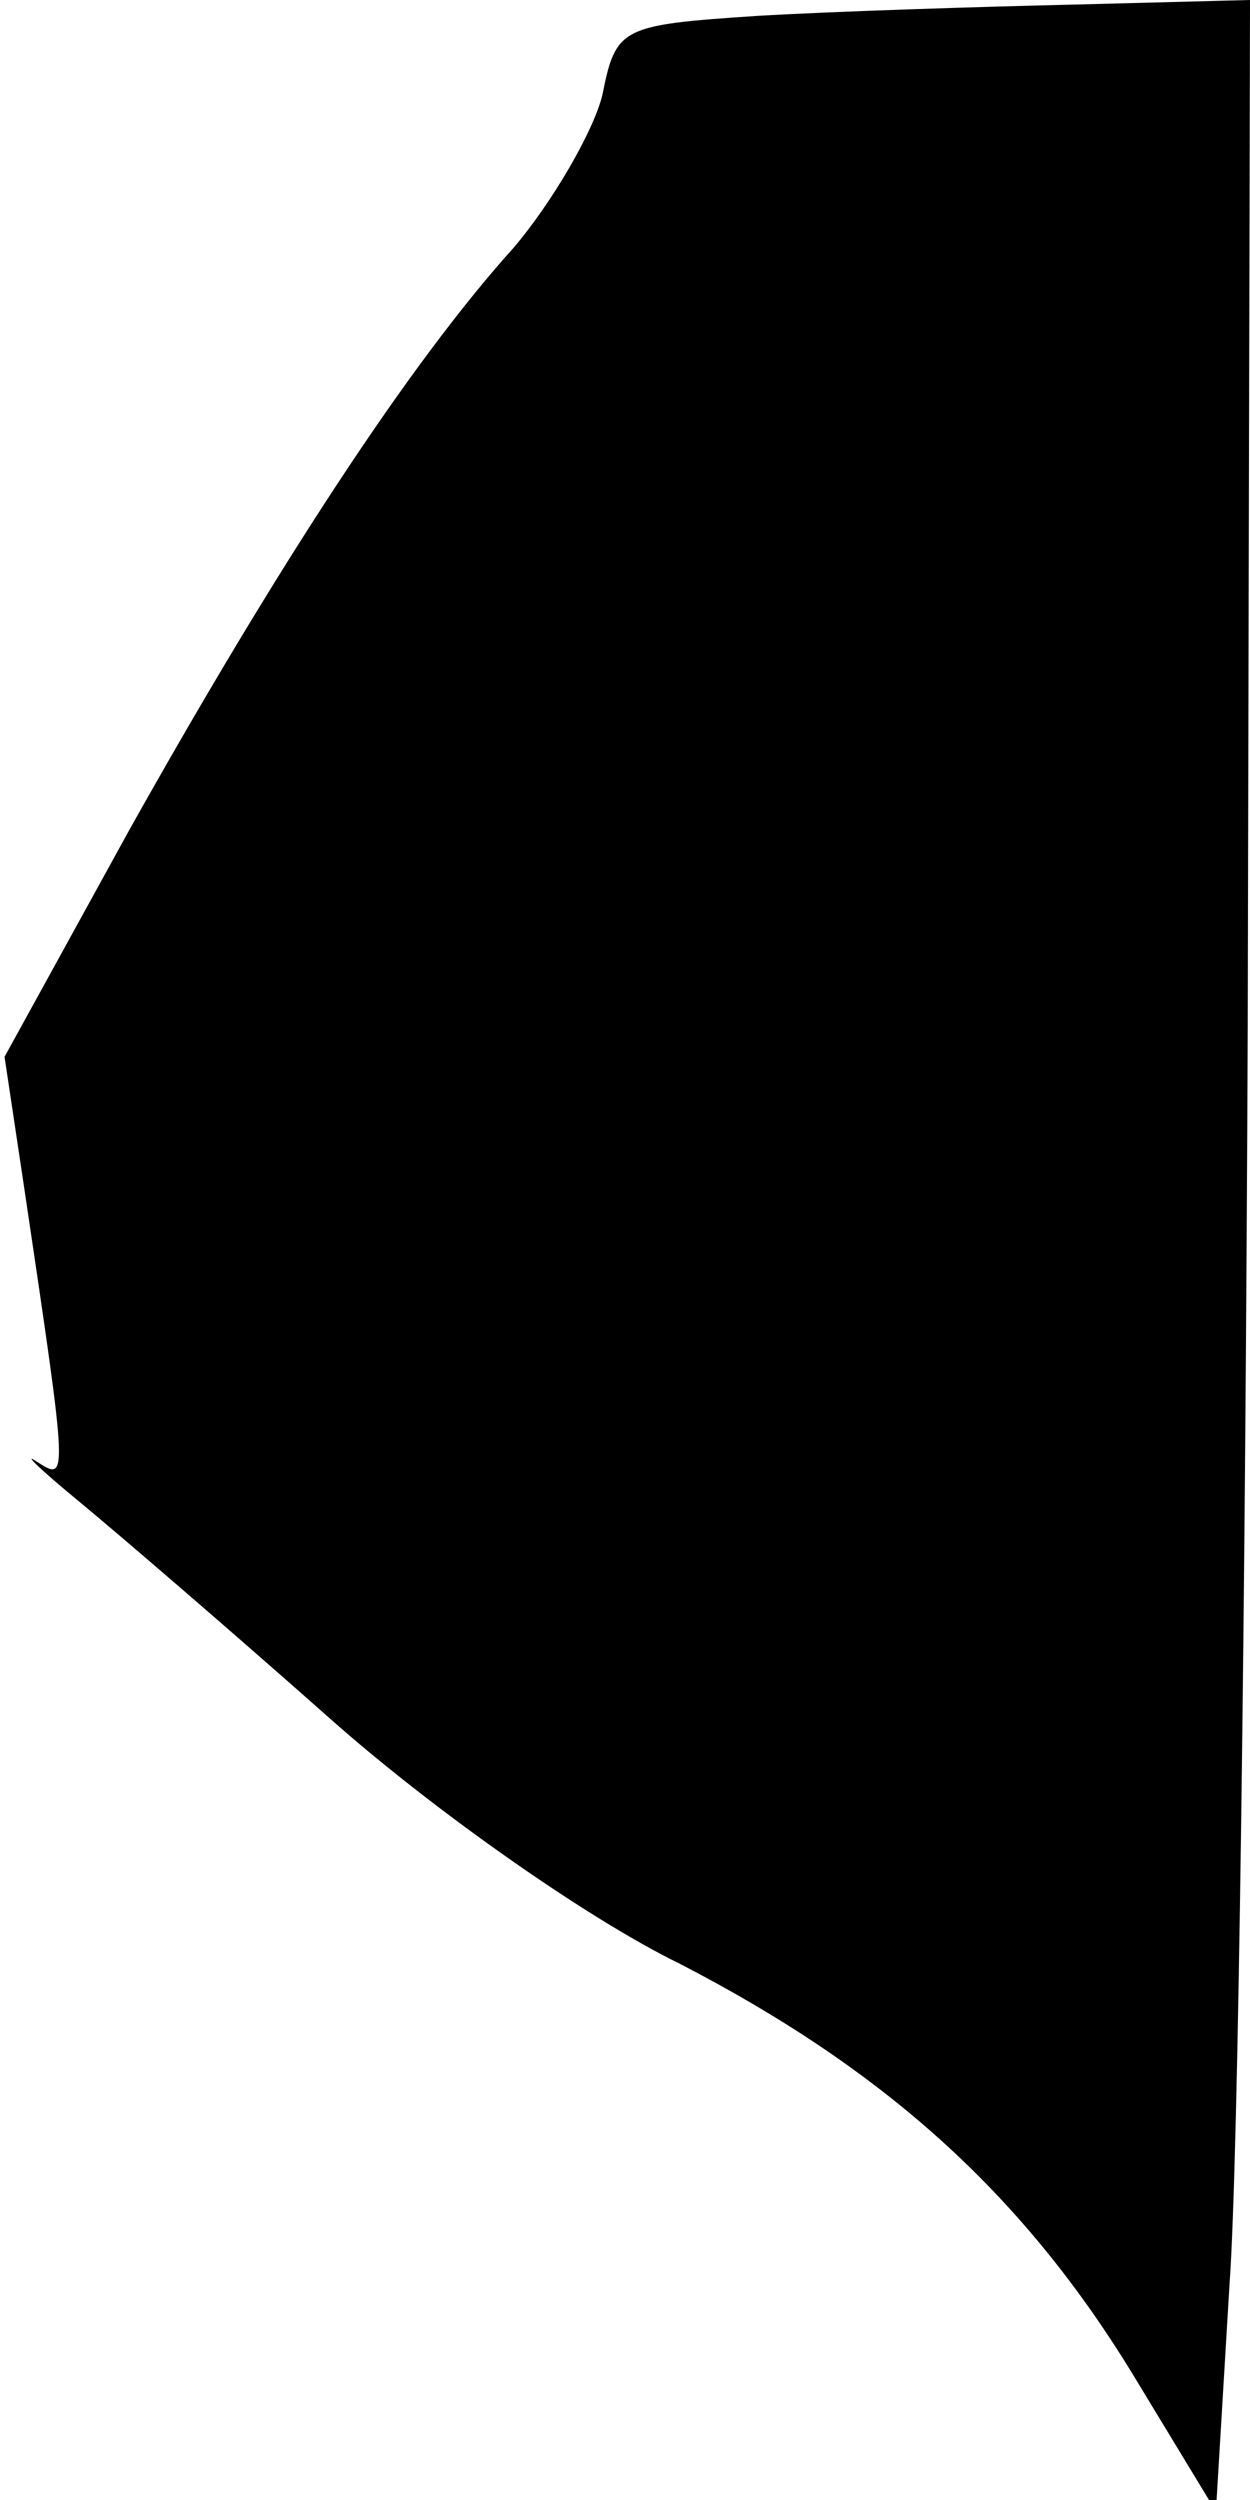 <?xml version="1.0" standalone="no"?>
<!DOCTYPE svg PUBLIC "-//W3C//DTD SVG 20010904//EN"
 "http://www.w3.org/TR/2001/REC-SVG-20010904/DTD/svg10.dtd">
<svg version="1.0" xmlns="http://www.w3.org/2000/svg"
 width="55pt" height="110pt" viewBox="0 0 55 110"
 preserveAspectRatio="xMidYMid meet">
<g transform="translate(0,110) scale(0.1,-0.1)"
fill="#000000" stroke="none">
<path fill="#000000" stroke="none" d="M333 1093 c-60 -4 -62 -5 -68 -35 -4
-16 -22 -47 -39 -67 -46 -51 -104 -140 -169 -256 l-55 -100 9 -60 c19 -128 19
-127 5 -118 -6 4 1 -3 18 -17 17 -14 67 -57 111 -96 45 -40 113 -88 154 -108
89 -46 150 -100 199 -180 l37 -61 6 100 c4 55 7 304 8 553 l1 452 -77 -2 c-43
-1 -106 -3 -140 -5z"/>
</g>
</svg>
